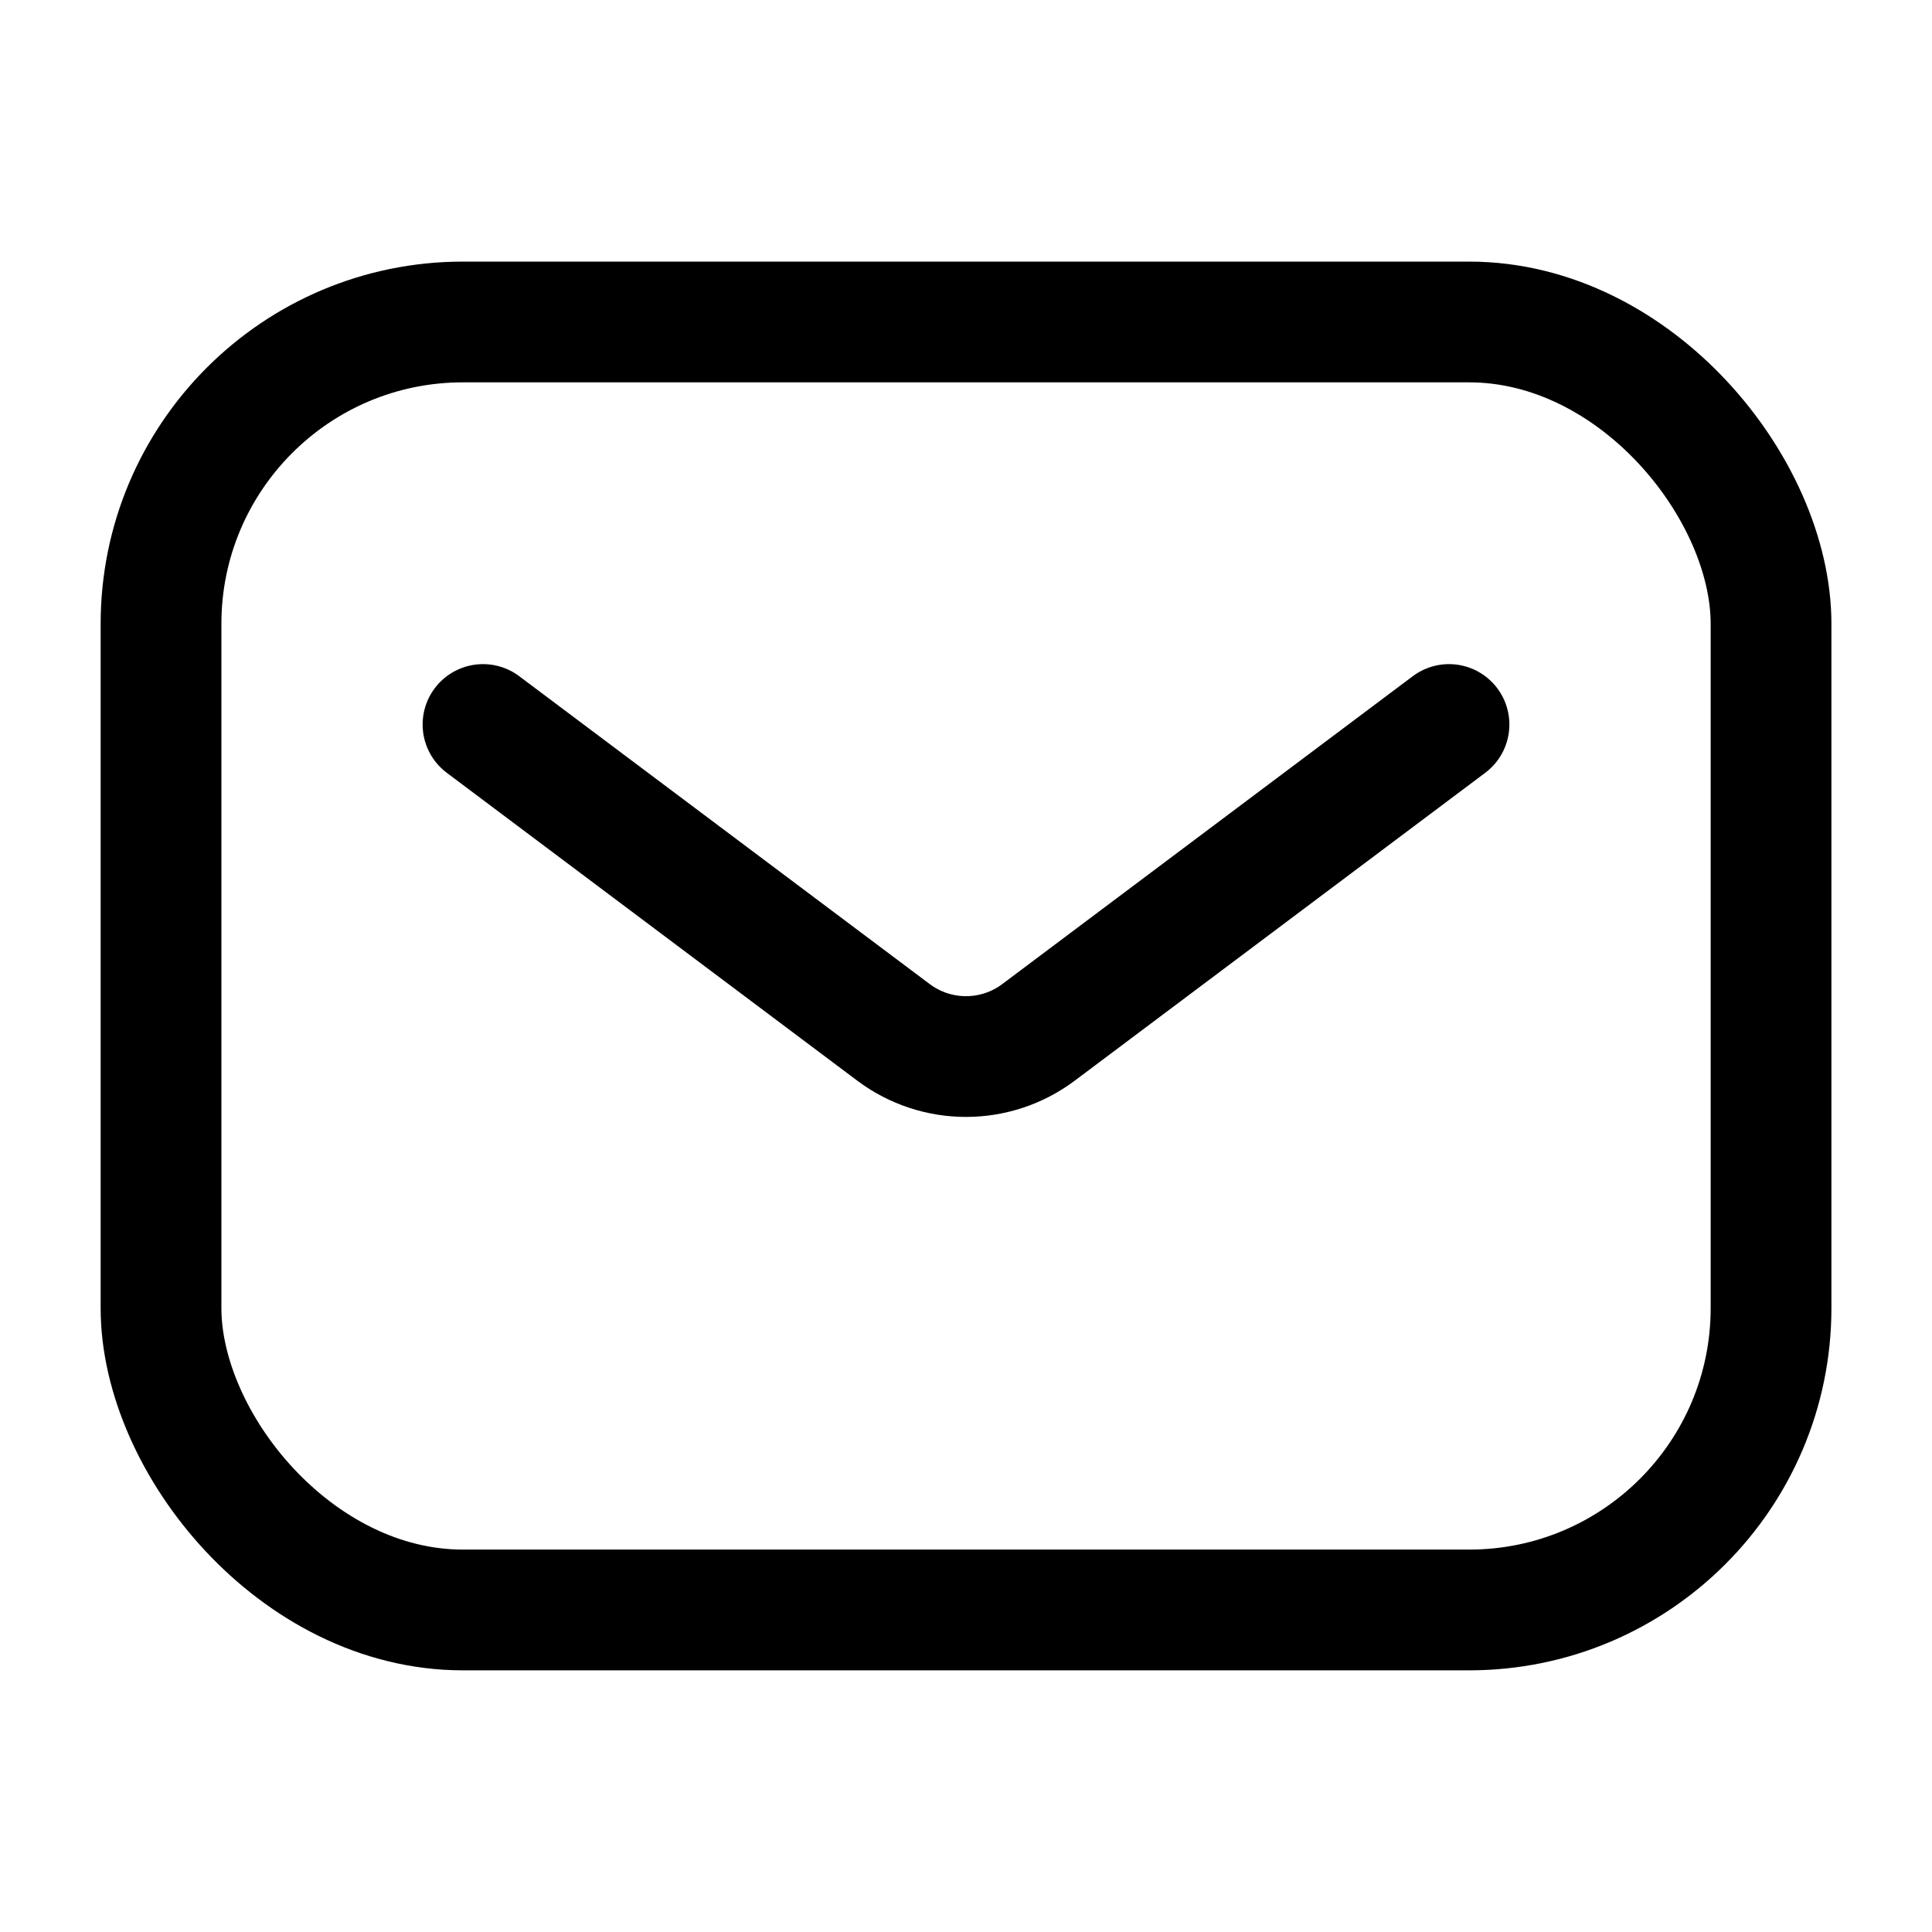 <svg width="32" height="32" viewBox="0 0 32 32" fill="none" xmlns="http://www.w3.org/2000/svg">
<rect x="2.667" y="5.333" width="26.667" height="21.333" rx="5" stroke="black" stroke-width="2"/>
<path d="M8 12L14.8 17.1C15.511 17.633 16.489 17.633 17.2 17.1L24 12" stroke="black" stroke-width="2" stroke-linecap="round" stroke-linejoin="round"/>
</svg>
